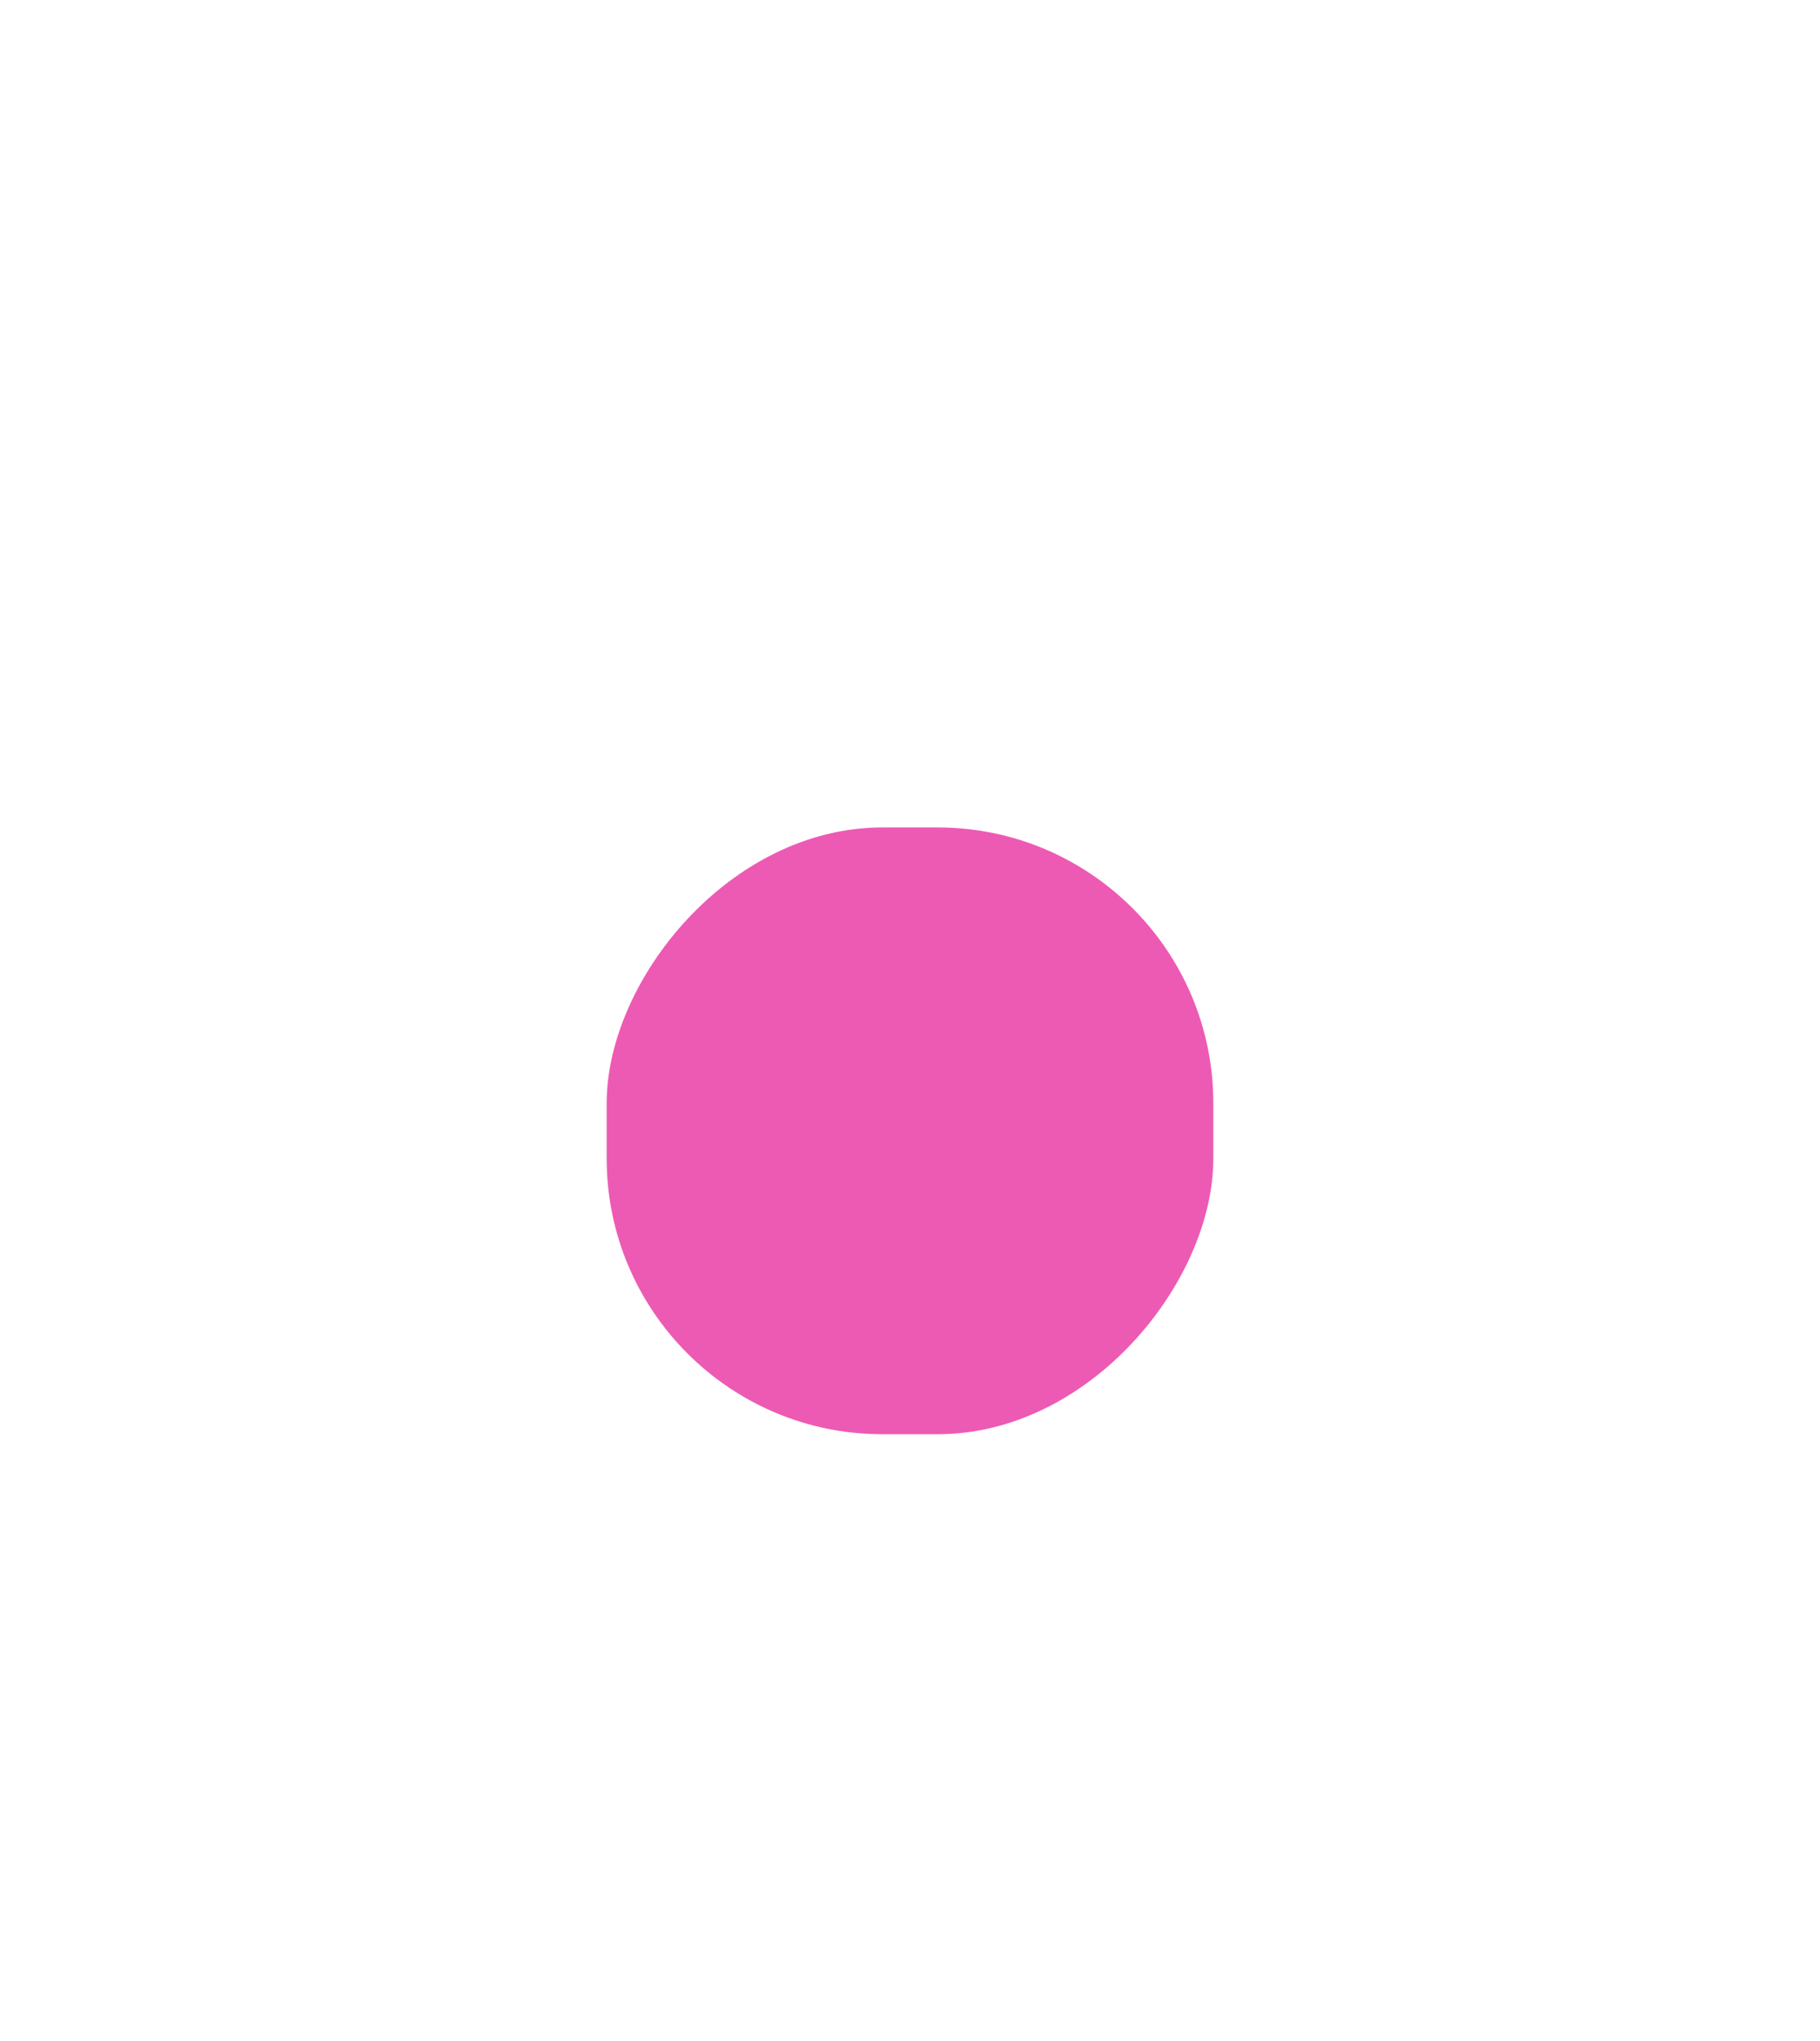<svg width="66" height="74" viewBox="0 0 66 74" fill="none" xmlns="http://www.w3.org/2000/svg">
<g id="Group 1000001508">
<g id="Fill" filter="url(#filter0_d_553_1041)">
<rect width="22" height="22" rx="10" transform="matrix(-1 0 0 1 44 0)" fill="#ED5AB3"/>
</g>
<path id="Icon" d="M29.044 10.802C28.941 10.72 28.941 10.546 29.044 10.465L32.017 8.112C32.081 8.062 32.168 8.052 32.241 8.088C32.314 8.124 32.361 8.199 32.361 8.281L32.361 10.206L36.821 10.206C36.938 10.206 37.033 10.301 37.033 10.419L37.033 10.847C37.033 10.965 36.938 11.061 36.821 11.061L32.361 11.061L32.361 12.986C32.361 13.068 32.314 13.143 32.241 13.178C32.168 13.214 32.081 13.205 32.017 13.154L29.044 10.802Z" fill="white"/>
</g>
<defs>
<filter id="filter0_d_553_1041" x="0" y="0" width="66" height="74" filterUnits="userSpaceOnUse" color-interpolation-filters="sRGB">
<feFlood flood-opacity="0" result="BackgroundImageFix"/>
<feColorMatrix in="SourceAlpha" type="matrix" values="0 0 0 0 0 0 0 0 0 0 0 0 0 0 0 0 0 0 127 0" result="hardAlpha"/>
<feMorphology radius="18" operator="erode" in="SourceAlpha" result="effect1_dropShadow_553_1041"/>
<feOffset dy="30"/>
<feGaussianBlur stdDeviation="20"/>
<feColorMatrix type="matrix" values="0 0 0 0 0 0 0 0 0 0.729 0 0 0 0 1 0 0 0 0.25 0"/>
<feBlend mode="normal" in2="BackgroundImageFix" result="effect1_dropShadow_553_1041"/>
<feBlend mode="normal" in="SourceGraphic" in2="effect1_dropShadow_553_1041" result="shape"/>
</filter>
</defs>
</svg>
